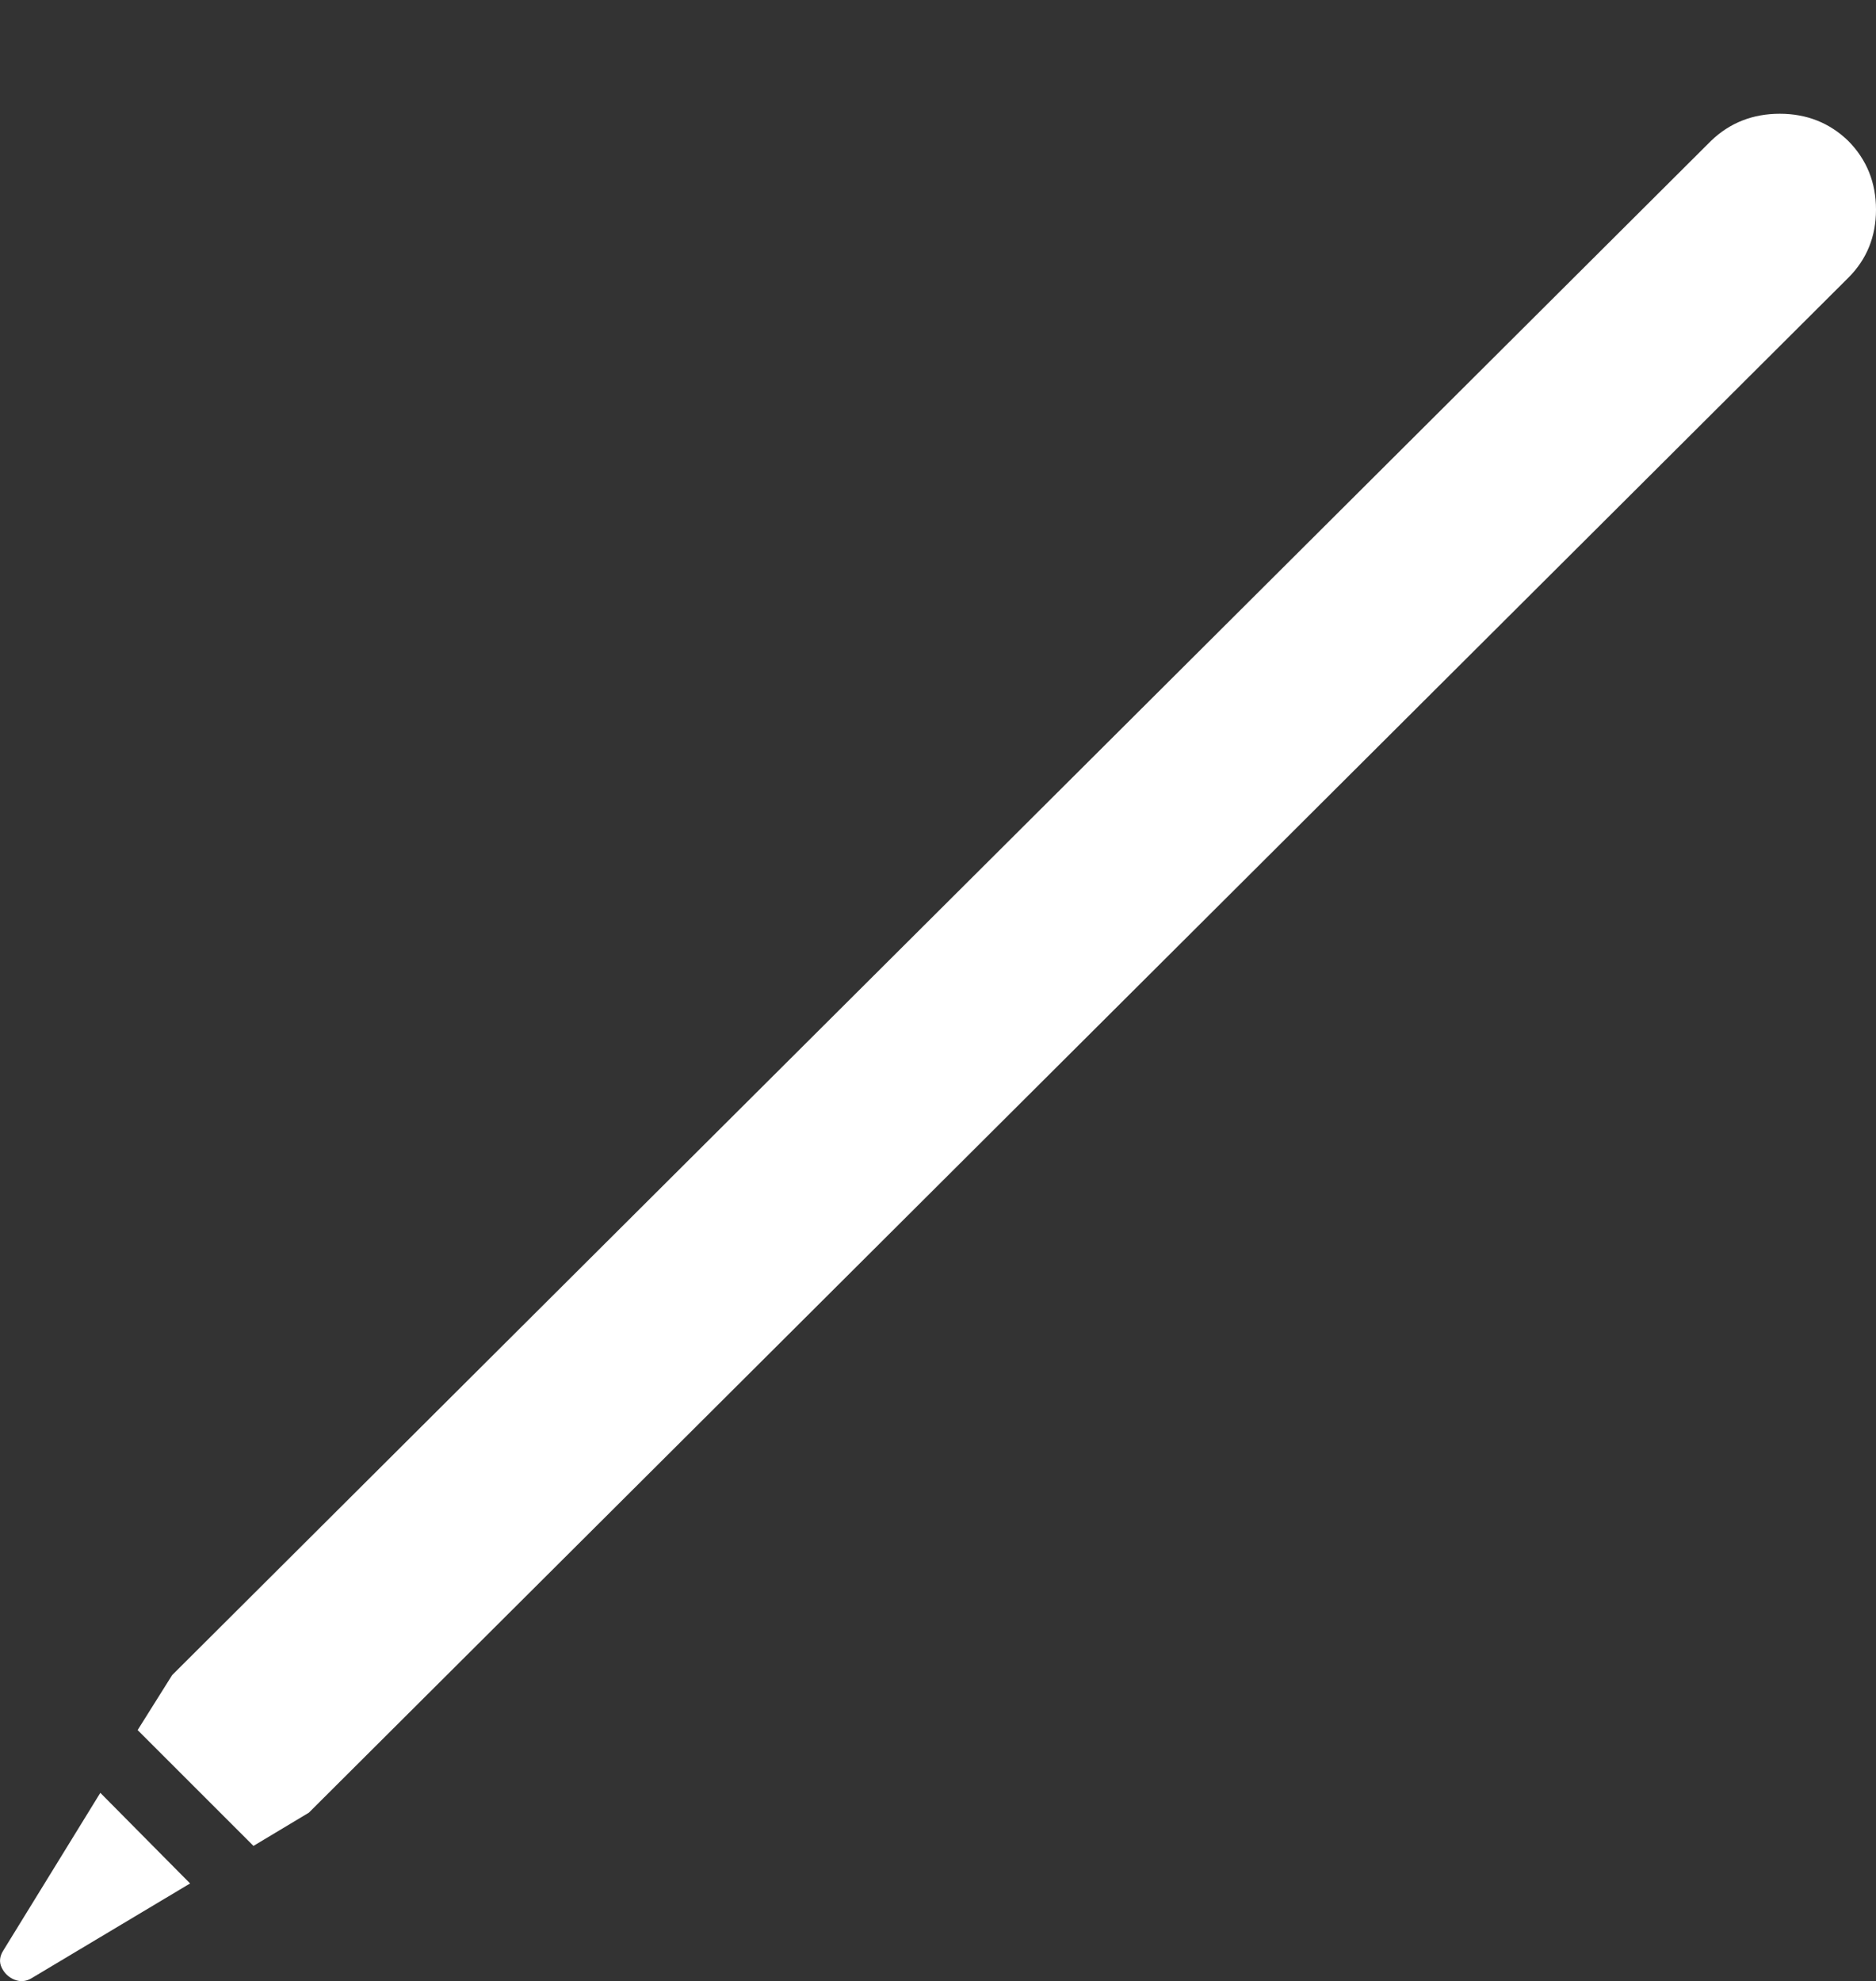 <?xml version="1.0" encoding="UTF-8"?>
<!--Generator: Apple Native CoreSVG 175-->
<!DOCTYPE svg
PUBLIC "-//W3C//DTD SVG 1.1//EN"
       "http://www.w3.org/Graphics/SVG/1.1/DTD/svg11.dtd">
<svg version="1.1" xmlns="http://www.w3.org/2000/svg" xmlns:xlink="http://www.w3.org/1999/xlink" width="15.484" height="16.353">
 <rect width="100%" height="100%" fill="#333333" stroke="none"/>
 <g>
  <rect height="16.353" opacity="0" width="15.484" x="0" y="0"/>
  <path d="M0.03 16.095Q-0.02 16.171 0.014 16.241Q0.048 16.311 0.119 16.34Q0.191 16.369 0.259 16.329L1.569 15.546L0.828 14.798ZM1.136 14.28L2.092 15.236L2.549 14.962L15.256 2.292Q15.484 2.064 15.484 1.73Q15.484 1.396 15.256 1.164Q15.024 0.939 14.69 0.939Q14.356 0.939 14.124 1.161L1.421 13.826Z" fill="#ffffff"/>
 </g>
</svg>
